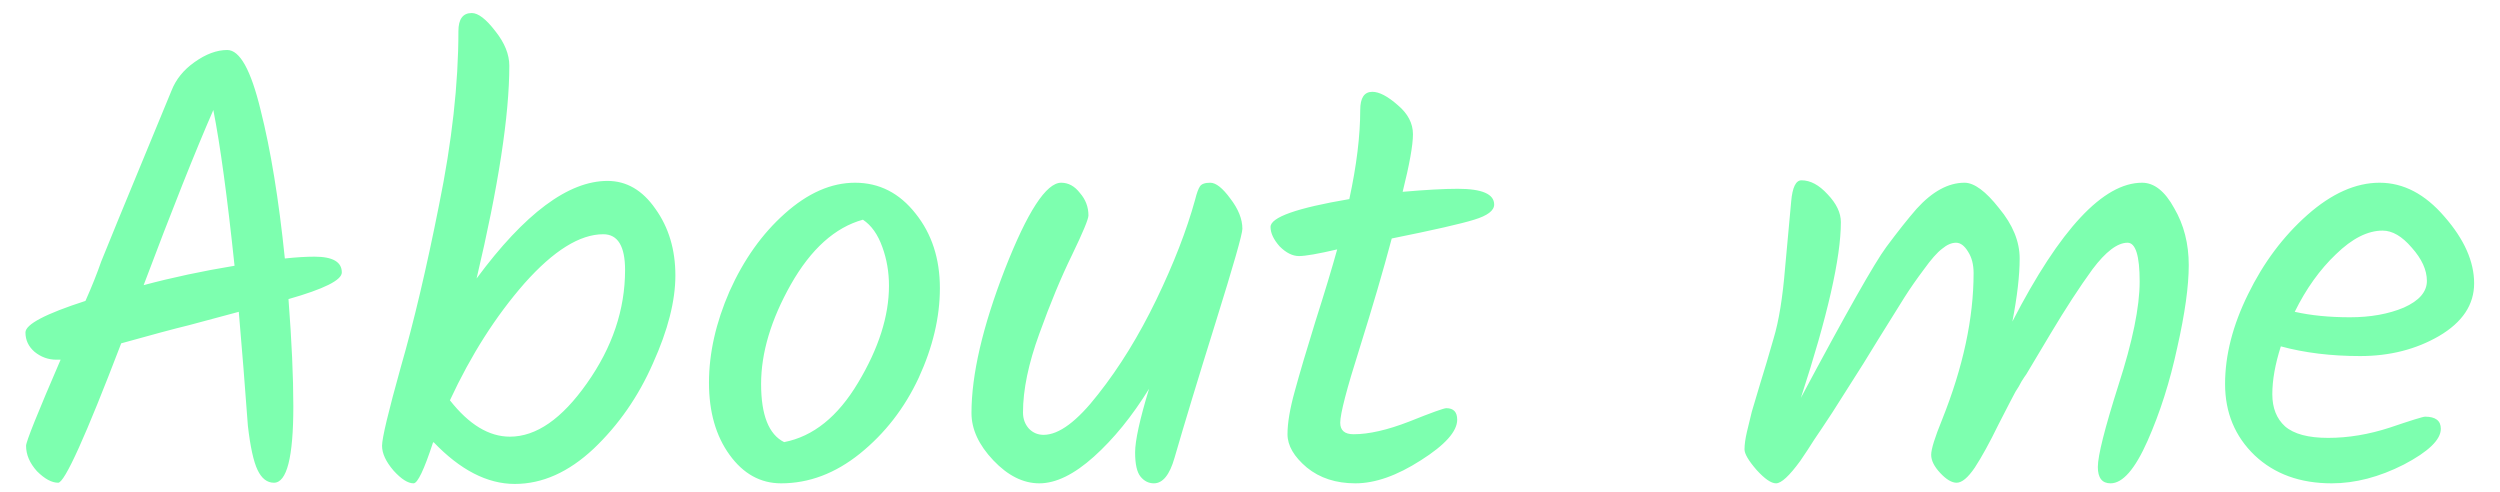 <svg width="66" height="13" viewBox="0 0 66 13" fill="none" xmlns="http://www.w3.org/2000/svg">
<path d="M9.024 7.192C9.024 7.395 8.555 7.629 7.616 7.896C7.701 9.005 7.744 9.949 7.744 10.728C7.744 12.072 7.573 12.744 7.232 12.744C7.051 12.744 6.907 12.632 6.8 12.408C6.693 12.184 6.608 11.795 6.544 11.24C6.469 10.216 6.389 9.213 6.304 8.232C5.824 8.36 5.387 8.477 4.992 8.584C4.597 8.68 4 8.84 3.2 9.064C2.261 11.517 1.707 12.744 1.536 12.744C1.365 12.744 1.179 12.643 0.976 12.44C0.784 12.227 0.688 12.003 0.688 11.768C0.688 11.661 0.992 10.904 1.6 9.496H1.488C1.275 9.496 1.083 9.427 0.912 9.288C0.752 9.149 0.672 8.979 0.672 8.776C0.672 8.563 1.2 8.285 2.256 7.944C2.427 7.56 2.565 7.213 2.672 6.904C2.917 6.296 3.259 5.464 3.696 4.408C4.133 3.352 4.411 2.68 4.528 2.392C4.645 2.093 4.848 1.843 5.136 1.64C5.435 1.427 5.723 1.32 6 1.32C6.331 1.32 6.624 1.848 6.88 2.904C7.147 3.96 7.36 5.267 7.52 6.824C7.819 6.792 8.08 6.776 8.304 6.776C8.784 6.776 9.024 6.915 9.024 7.192ZM3.792 7.528C4.549 7.325 5.349 7.155 6.192 7.016C6 5.192 5.813 3.821 5.632 2.904C5.152 4.003 4.539 5.544 3.792 7.528ZM10.918 12.76C10.769 12.76 10.593 12.648 10.39 12.424C10.188 12.189 10.086 11.971 10.086 11.768C10.086 11.565 10.252 10.872 10.582 9.688C10.924 8.504 11.26 7.08 11.59 5.416C11.932 3.741 12.102 2.211 12.102 0.824C12.102 0.504 12.22 0.344 12.454 0.344C12.625 0.344 12.833 0.504 13.078 0.824C13.324 1.133 13.446 1.437 13.446 1.736C13.446 3.048 13.158 4.92 12.582 7.352C13.852 5.635 15.004 4.776 16.038 4.776C16.54 4.776 16.961 5.021 17.302 5.512C17.654 6.003 17.83 6.589 17.83 7.272C17.83 7.944 17.633 8.717 17.238 9.592C16.854 10.467 16.332 11.219 15.67 11.848C15.009 12.467 14.316 12.776 13.59 12.776C12.865 12.776 12.15 12.408 11.446 11.672L11.43 11.688C11.196 12.403 11.025 12.76 10.918 12.76ZM13.462 11.528C14.156 11.528 14.833 11.059 15.494 10.12C16.166 9.171 16.502 8.173 16.502 7.128C16.502 6.499 16.31 6.184 15.926 6.184C15.308 6.184 14.614 6.616 13.846 7.48C13.089 8.344 12.433 9.373 11.878 10.568C12.38 11.208 12.908 11.528 13.462 11.528ZM23.469 7.544C23.469 7.181 23.41 6.84 23.293 6.52C23.175 6.189 23.005 5.949 22.781 5.8C22.045 6.003 21.41 6.573 20.877 7.512C20.354 8.44 20.093 9.315 20.093 10.136C20.093 10.957 20.295 11.469 20.701 11.672C21.469 11.523 22.119 11 22.653 10.104C23.197 9.197 23.469 8.344 23.469 7.544ZM19.261 7.688C19.634 6.856 20.119 6.173 20.717 5.64C21.325 5.096 21.943 4.824 22.573 4.824C23.213 4.824 23.746 5.096 24.173 5.64C24.599 6.173 24.813 6.829 24.813 7.608C24.813 8.376 24.626 9.165 24.253 9.976C23.879 10.776 23.362 11.443 22.701 11.976C22.05 12.499 21.357 12.76 20.621 12.76C20.077 12.76 19.623 12.509 19.261 12.008C18.898 11.507 18.717 10.872 18.717 10.104C18.717 9.325 18.898 8.52 19.261 7.688ZM31.551 5.272C31.593 5.101 31.636 4.984 31.679 4.92C31.721 4.856 31.812 4.824 31.951 4.824C32.1 4.824 32.276 4.963 32.479 5.24C32.692 5.517 32.799 5.784 32.799 6.04C32.799 6.179 32.564 7 32.095 8.504C31.625 10.008 31.263 11.203 31.007 12.088C30.879 12.536 30.697 12.76 30.463 12.76C30.324 12.76 30.207 12.701 30.111 12.584C30.015 12.467 29.967 12.253 29.967 11.944C29.967 11.635 30.089 11.075 30.335 10.264C29.887 10.989 29.401 11.587 28.879 12.056C28.356 12.525 27.876 12.76 27.439 12.76C27.012 12.76 26.607 12.557 26.223 12.152C25.839 11.747 25.647 11.331 25.647 10.904C25.647 9.891 25.94 8.627 26.527 7.112C27.124 5.587 27.62 4.824 28.015 4.824C28.207 4.824 28.372 4.915 28.511 5.096C28.66 5.267 28.735 5.464 28.735 5.688C28.735 5.784 28.591 6.131 28.303 6.728C28.015 7.315 27.727 8.008 27.439 8.808C27.151 9.597 27.007 10.291 27.007 10.888C27.007 11.059 27.06 11.203 27.167 11.32C27.273 11.427 27.401 11.48 27.551 11.48C27.956 11.48 28.436 11.123 28.991 10.408C29.556 9.693 30.068 8.861 30.527 7.912C30.985 6.963 31.327 6.083 31.551 5.272ZM35.382 11.16C35.382 11.363 35.499 11.464 35.734 11.464C36.139 11.464 36.63 11.352 37.206 11.128C37.792 10.893 38.118 10.776 38.182 10.776C38.374 10.776 38.47 10.877 38.47 11.08C38.47 11.389 38.15 11.747 37.51 12.152C36.88 12.557 36.304 12.76 35.782 12.76C35.27 12.76 34.843 12.621 34.502 12.344C34.16 12.056 33.99 11.763 33.99 11.464C33.99 11.165 34.054 10.787 34.182 10.328C34.31 9.859 34.491 9.245 34.726 8.488C34.971 7.72 35.163 7.085 35.302 6.584C34.8 6.701 34.464 6.76 34.294 6.76C34.123 6.76 33.952 6.675 33.782 6.504C33.622 6.323 33.542 6.152 33.542 5.992C33.542 5.736 34.235 5.491 35.622 5.256C35.814 4.371 35.91 3.587 35.91 2.904C35.91 2.584 36.016 2.424 36.23 2.424C36.411 2.424 36.635 2.541 36.902 2.776C37.168 3 37.302 3.256 37.302 3.544C37.302 3.832 37.211 4.339 37.03 5.064C37.638 5.011 38.123 4.984 38.486 4.984C39.126 4.984 39.446 5.123 39.446 5.4C39.446 5.56 39.27 5.693 38.918 5.8C38.576 5.907 37.851 6.072 36.742 6.296C36.518 7.139 36.235 8.104 35.894 9.192C35.552 10.269 35.382 10.925 35.382 11.16ZM56.551 4.824C56.871 4.824 57.154 5.048 57.399 5.496C57.655 5.933 57.783 6.435 57.783 7C57.783 7.555 57.682 8.28 57.479 9.176C57.287 10.072 57.026 10.893 56.695 11.64C56.364 12.387 56.039 12.76 55.719 12.76C55.495 12.76 55.383 12.616 55.383 12.328C55.383 12.029 55.565 11.309 55.927 10.168C56.3 9.016 56.487 8.104 56.487 7.432C56.487 6.749 56.38 6.408 56.167 6.408C55.901 6.408 55.591 6.643 55.239 7.112C54.898 7.581 54.53 8.147 54.135 8.808C53.74 9.469 53.527 9.827 53.495 9.88C53.463 9.923 53.42 9.987 53.367 10.072C53.325 10.157 53.271 10.248 53.207 10.344C53.154 10.44 53.005 10.728 52.759 11.208C52.525 11.688 52.316 12.067 52.135 12.344C51.954 12.611 51.794 12.744 51.655 12.744C51.527 12.744 51.383 12.659 51.223 12.488C51.063 12.317 50.983 12.157 50.983 12.008C50.983 11.859 51.079 11.549 51.271 11.08C51.826 9.693 52.103 8.403 52.103 7.208C52.103 6.984 52.055 6.797 51.959 6.648C51.863 6.488 51.757 6.408 51.639 6.408C51.522 6.408 51.399 6.461 51.271 6.568C51.143 6.664 50.983 6.845 50.791 7.112C50.599 7.368 50.428 7.613 50.279 7.848C50.13 8.083 49.901 8.451 49.591 8.952C49.292 9.443 49.063 9.811 48.903 10.056C48.754 10.291 48.578 10.568 48.375 10.888C48.172 11.197 48.013 11.437 47.895 11.608C47.788 11.779 47.666 11.965 47.527 12.168C47.239 12.563 47.026 12.76 46.887 12.76C46.759 12.76 46.589 12.643 46.375 12.408C46.162 12.163 46.055 11.981 46.055 11.864C46.055 11.736 46.077 11.581 46.119 11.4C46.162 11.219 46.205 11.043 46.247 10.872C46.3 10.701 46.375 10.451 46.471 10.12C46.578 9.779 46.695 9.384 46.823 8.936C46.962 8.477 47.063 7.853 47.127 7.064C47.202 6.264 47.255 5.683 47.287 5.32C47.319 4.947 47.41 4.76 47.559 4.76C47.794 4.76 48.023 4.883 48.247 5.128C48.482 5.373 48.599 5.619 48.599 5.864C48.599 6.803 48.247 8.349 47.543 10.504C48.738 8.264 49.49 6.936 49.799 6.52C50.108 6.104 50.375 5.768 50.599 5.512C51.015 5.053 51.437 4.824 51.863 4.824C52.119 4.824 52.423 5.048 52.775 5.496C53.138 5.933 53.319 6.376 53.319 6.824C53.319 7.272 53.255 7.827 53.127 8.488C54.386 6.045 55.527 4.824 56.551 4.824ZM65.317 7.48C65.317 8.045 65.008 8.509 64.389 8.872C63.782 9.224 63.088 9.4 62.309 9.4C61.541 9.4 60.843 9.315 60.214 9.144C60.064 9.613 59.989 10.035 59.989 10.408C59.989 10.771 60.102 11.053 60.325 11.256C60.56 11.459 60.939 11.56 61.462 11.56C61.995 11.56 62.539 11.469 63.093 11.288C63.659 11.096 63.968 11 64.022 11C64.299 11 64.438 11.107 64.438 11.32C64.438 11.608 64.112 11.923 63.462 12.264C62.811 12.595 62.176 12.76 61.557 12.76C60.725 12.76 60.048 12.515 59.526 12.024C59.003 11.523 58.742 10.893 58.742 10.136C58.742 9.379 58.944 8.589 59.349 7.768C59.755 6.936 60.278 6.237 60.917 5.672C61.557 5.107 62.192 4.824 62.822 4.824C63.451 4.824 64.022 5.123 64.534 5.72C65.056 6.317 65.317 6.904 65.317 7.48ZM62.901 6.088C62.507 6.088 62.096 6.296 61.669 6.712C61.243 7.117 60.88 7.624 60.581 8.232C61.008 8.328 61.493 8.376 62.038 8.376C62.581 8.376 63.056 8.291 63.462 8.12C63.867 7.939 64.07 7.704 64.07 7.416C64.07 7.128 63.936 6.835 63.669 6.536C63.413 6.237 63.157 6.088 62.901 6.088Z" fill="#7DFFAF"/>
</svg>
